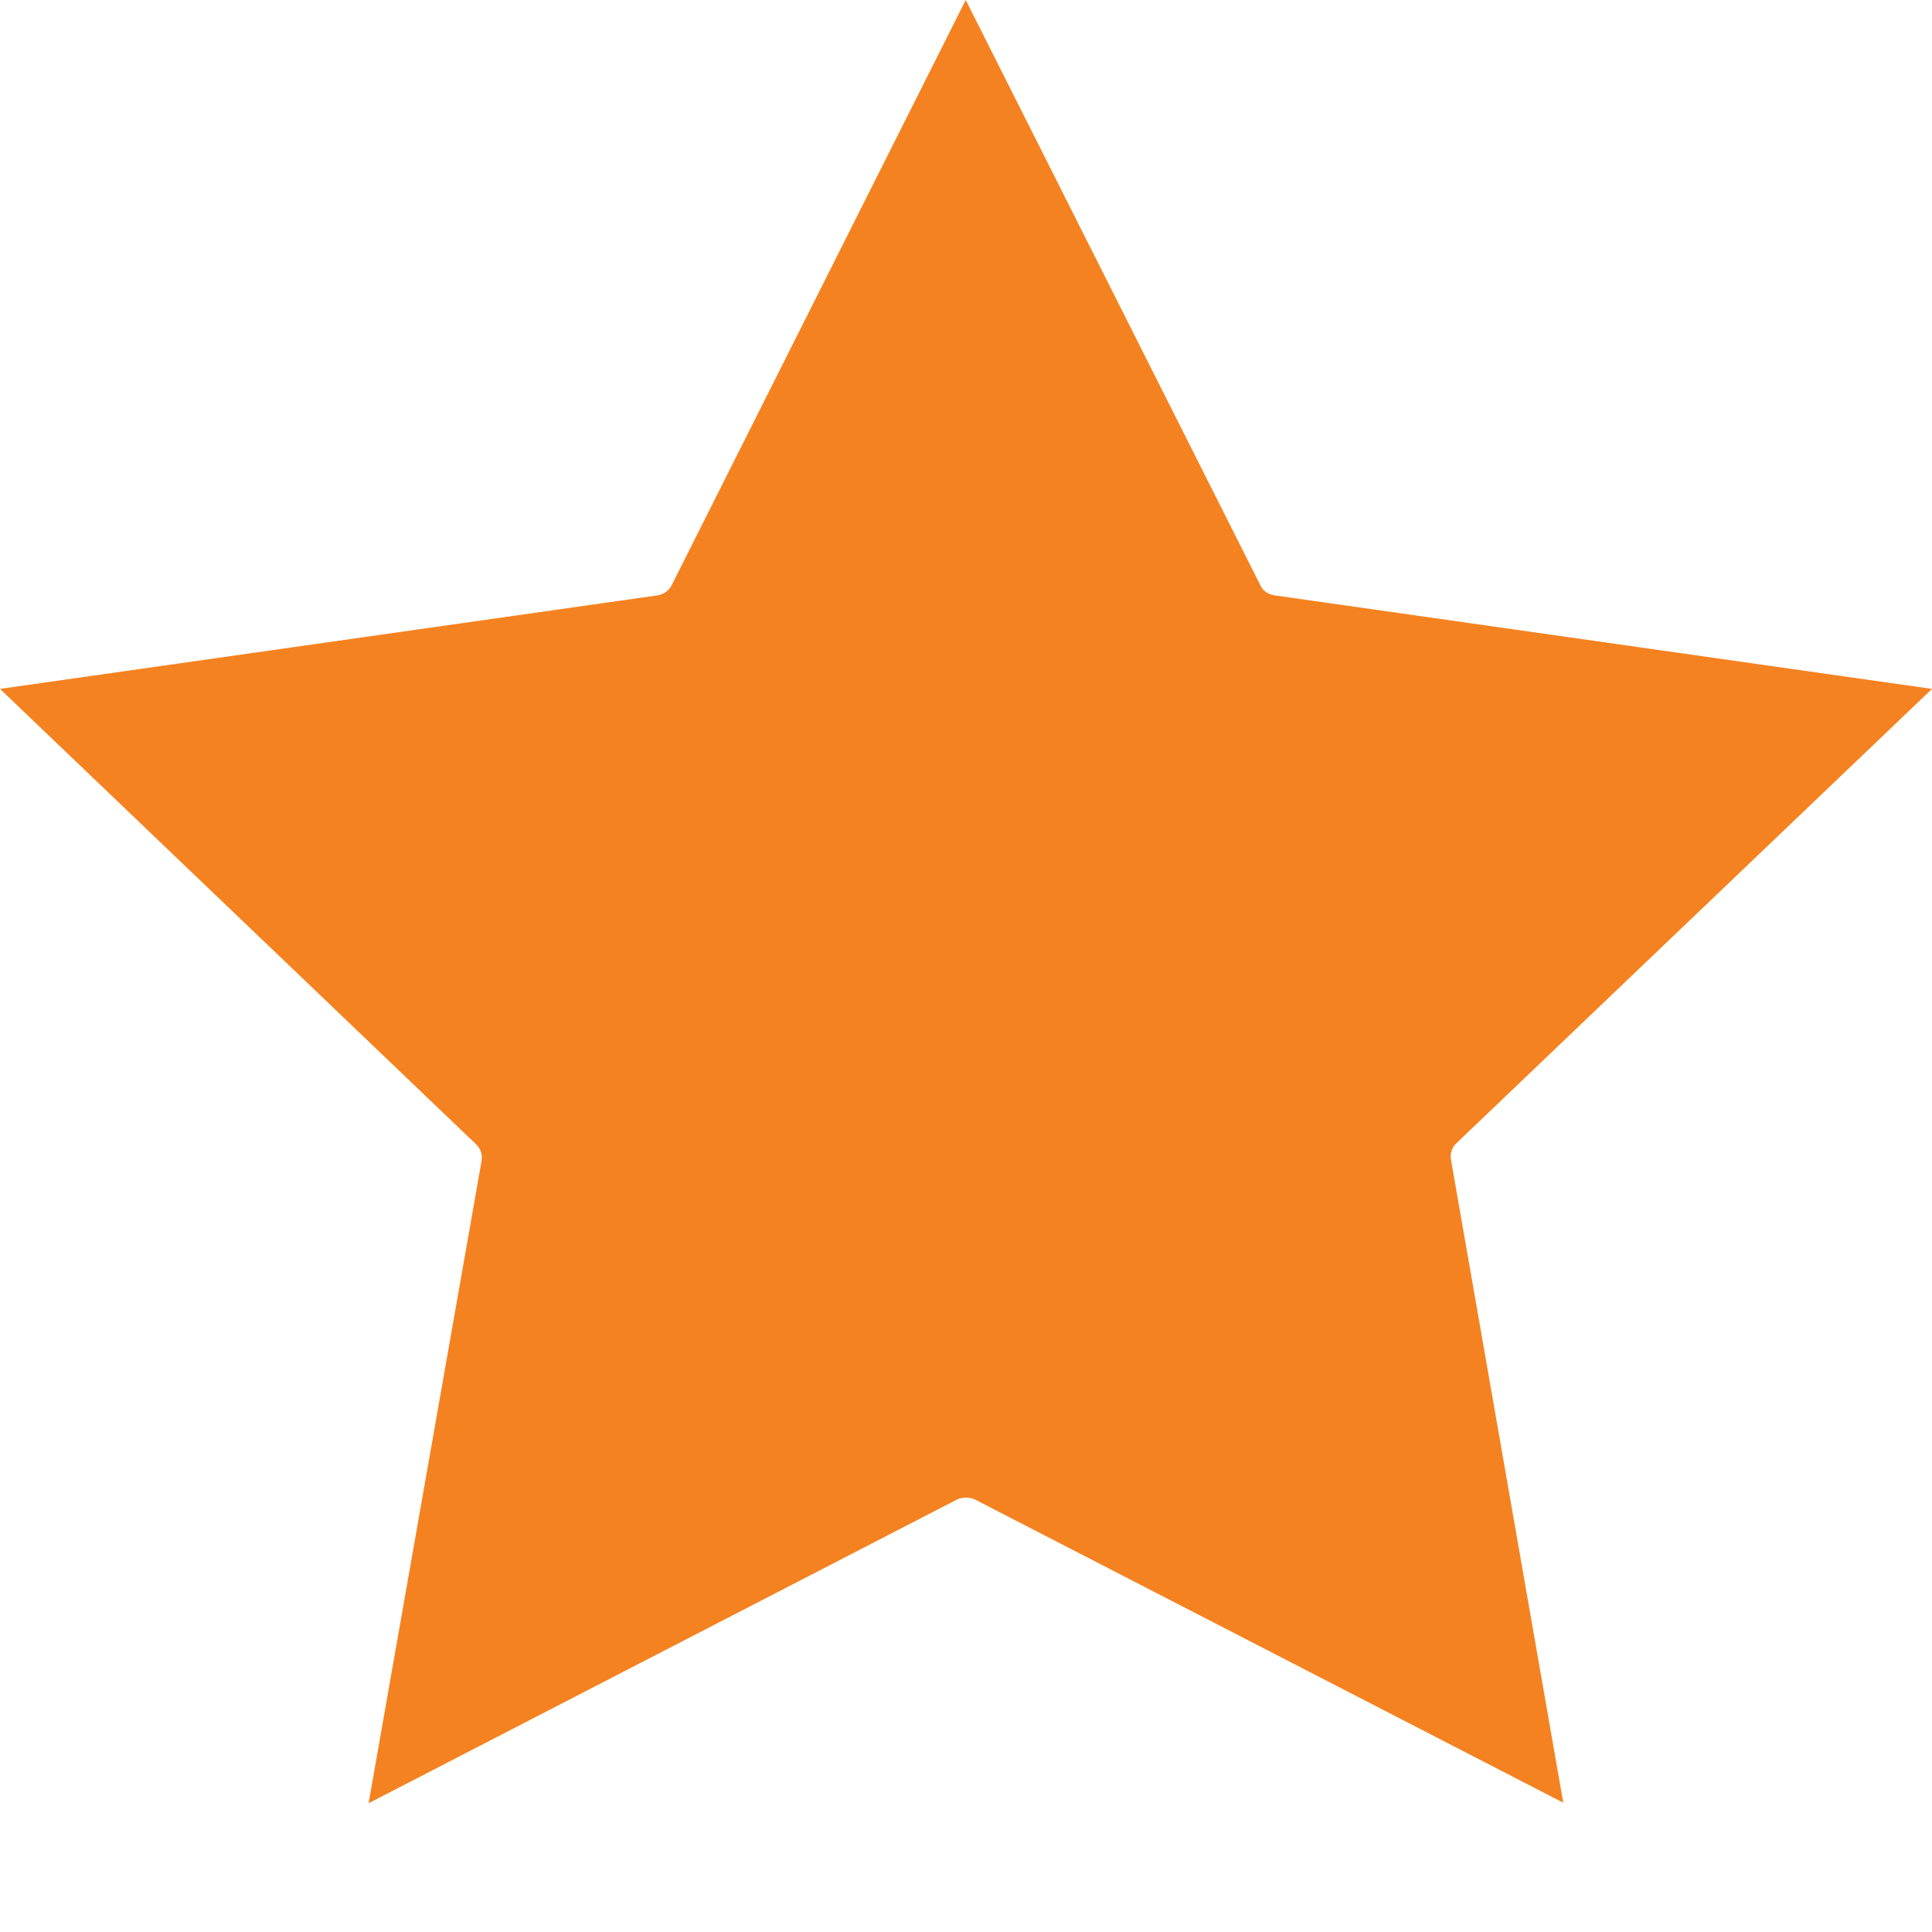 <svg width="14" height="14" viewBox="0 0 14 14" fill="none" xmlns="http://www.w3.org/2000/svg">
<path d="M14 4.992L9.234 4.314C9.19 4.307 9.15 4.282 9.132 4.239L6.998 0L4.868 4.239C4.849 4.279 4.81 4.307 4.766 4.314L0 4.992L3.45 8.292C3.483 8.324 3.497 8.367 3.49 8.41L2.671 13.067L6.937 10.865C6.973 10.848 7.024 10.848 7.063 10.865L11.328 13.063L10.514 8.402C10.507 8.36 10.521 8.314 10.553 8.285L14 4.992Z" fill="#F58220"/>
</svg>

